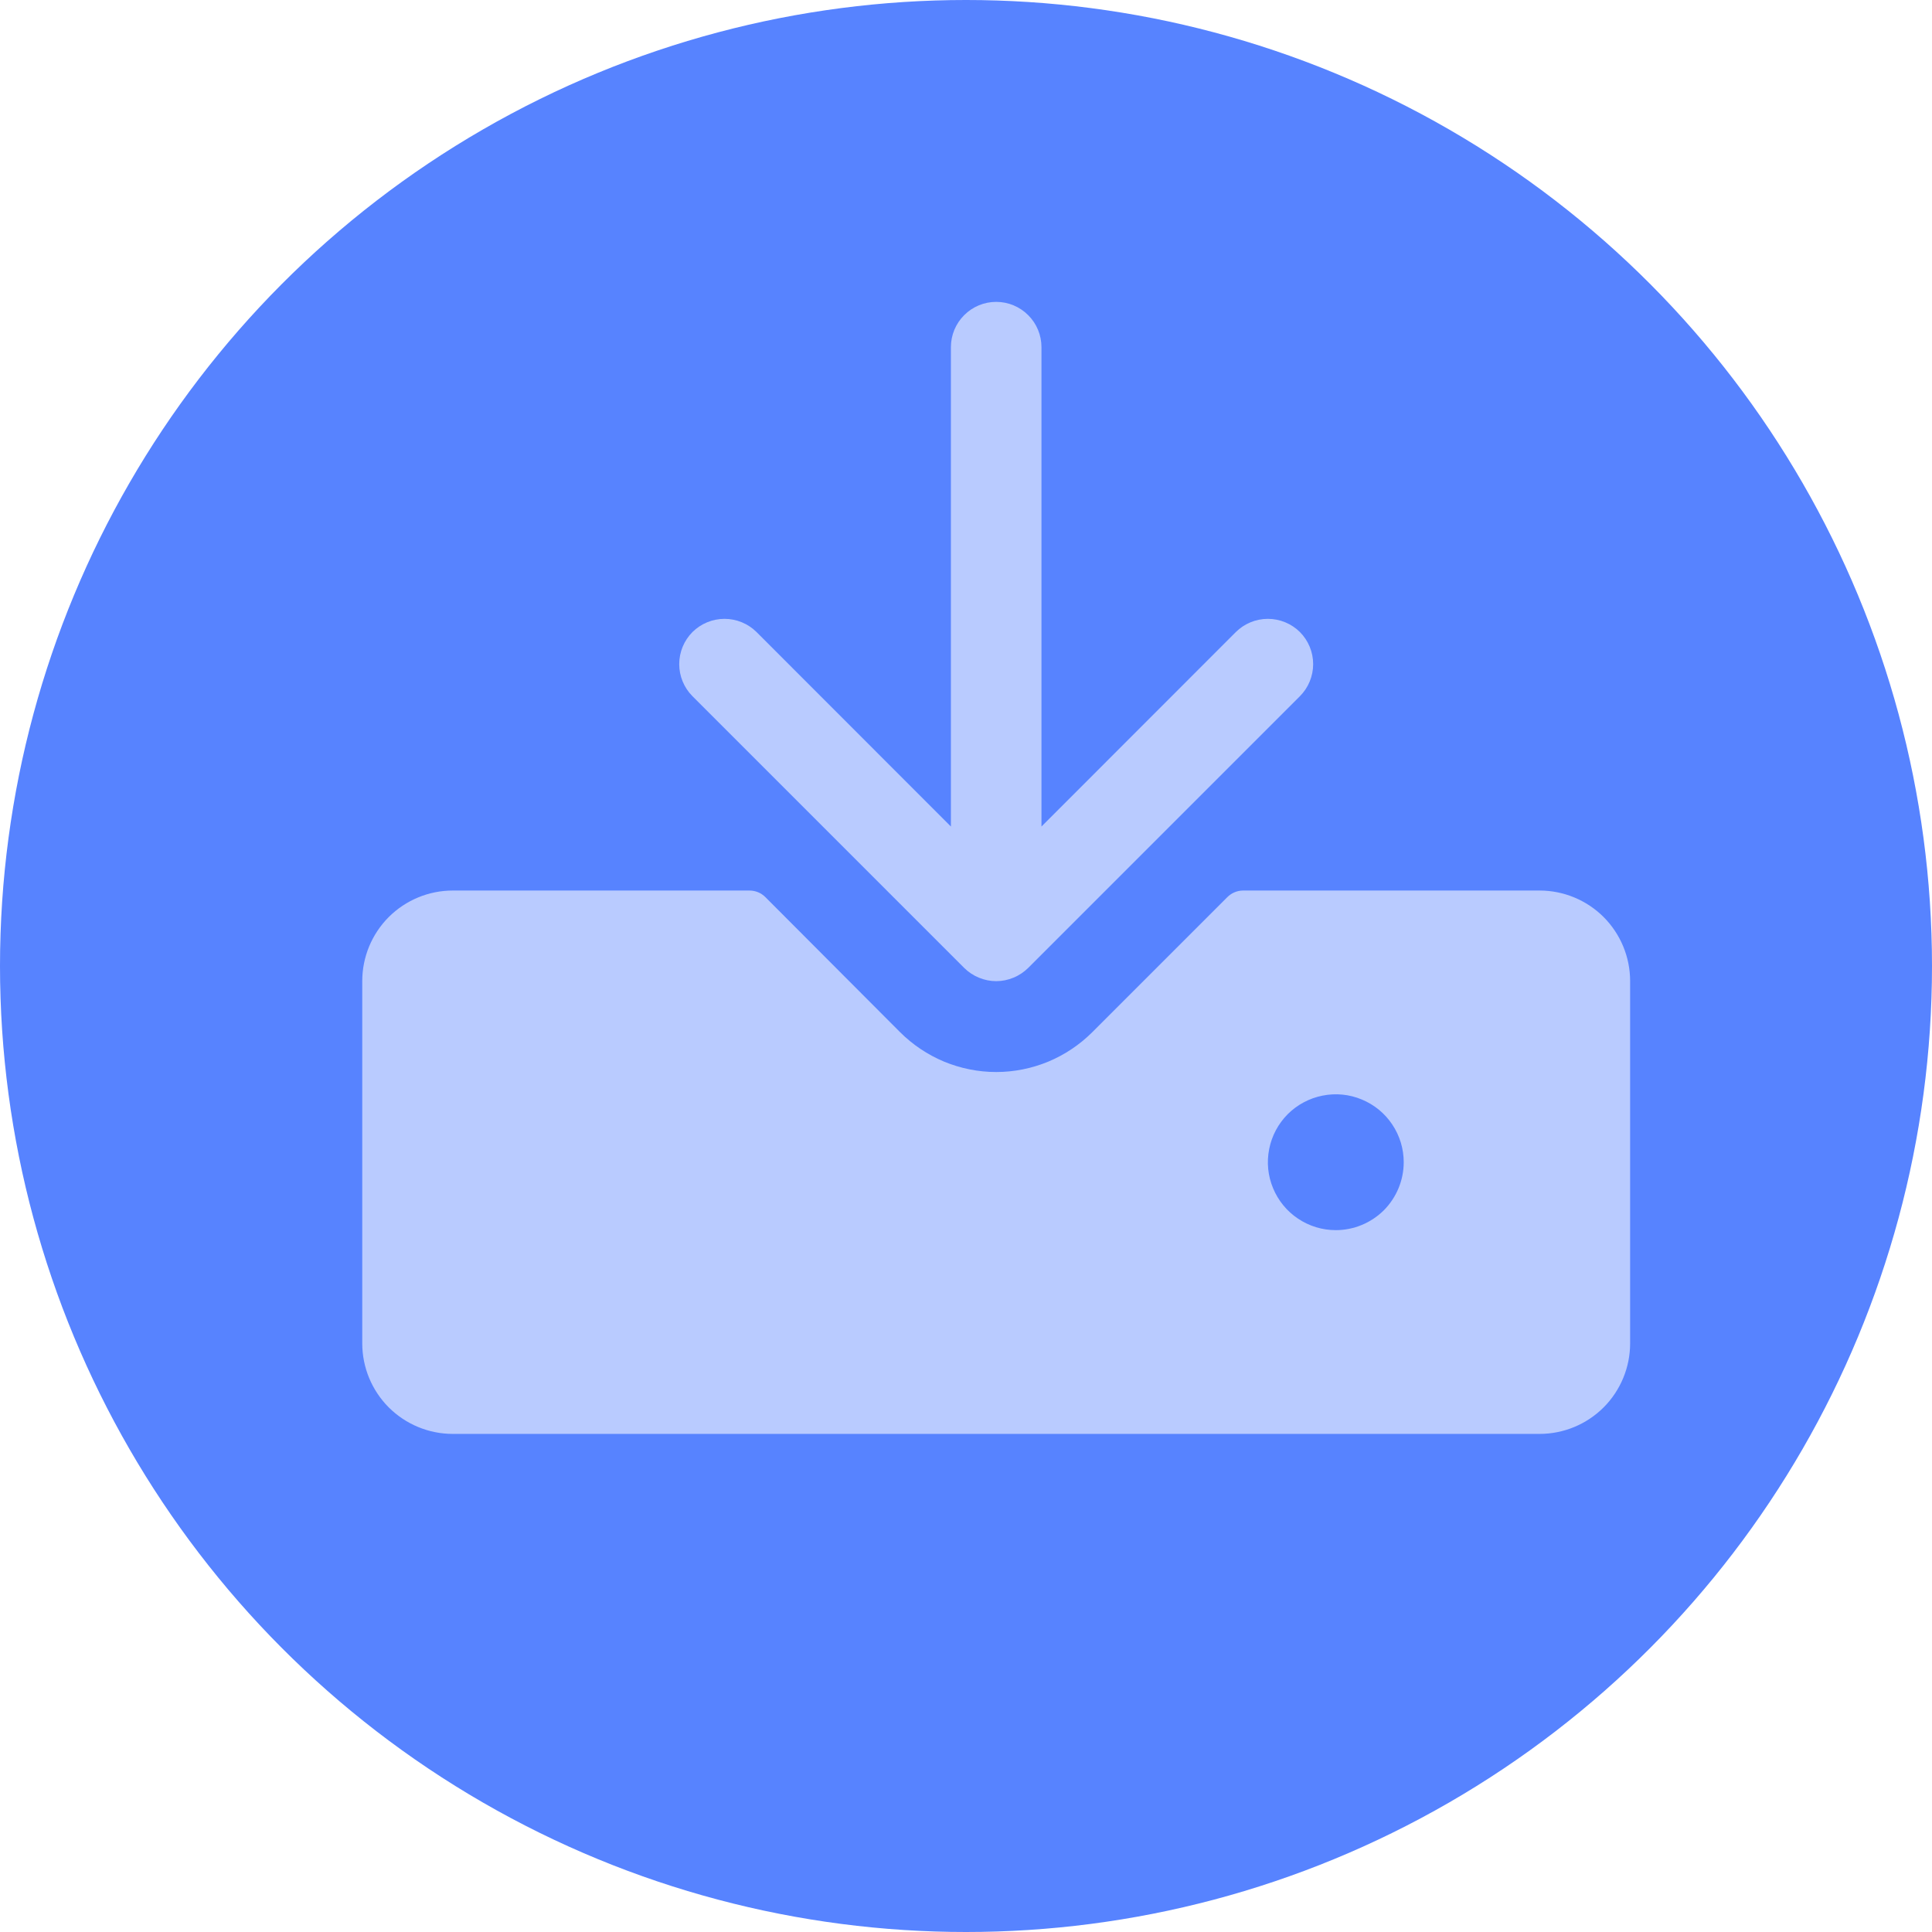 <svg width="32" height="32" viewBox="0 0 32 32" fill="none" xmlns="http://www.w3.org/2000/svg">
<circle cx="16" cy="16" r="16" fill="#5783FF"/>
<path d="M11.469 11.531C11.329 11.39 11.25 11.199 11.25 11C11.25 10.801 11.329 10.61 11.469 10.469C11.61 10.329 11.801 10.25 12 10.25C12.199 10.25 12.39 10.329 12.531 10.469L15.75 13.69V5.75C15.75 5.551 15.829 5.36 15.97 5.22C16.11 5.079 16.301 5 16.5 5C16.699 5 16.89 5.079 17.03 5.22C17.171 5.36 17.25 5.551 17.25 5.75V13.69L20.469 10.469C20.61 10.329 20.801 10.25 21 10.25C21.199 10.25 21.39 10.329 21.531 10.469C21.671 10.61 21.75 10.801 21.75 11C21.75 11.199 21.671 11.39 21.531 11.531L17.031 16.031C16.961 16.1 16.878 16.156 16.787 16.193C16.696 16.231 16.599 16.251 16.5 16.251C16.401 16.251 16.304 16.231 16.213 16.193C16.122 16.156 16.039 16.1 15.969 16.031L11.469 11.531ZM27 16.25V22.25C27 22.648 26.842 23.029 26.561 23.311C26.279 23.592 25.898 23.75 25.5 23.75H7.5C7.102 23.75 6.721 23.592 6.439 23.311C6.158 23.029 6 22.648 6 22.25V16.25C6 15.852 6.158 15.471 6.439 15.189C6.721 14.908 7.102 14.75 7.5 14.75H12.412C12.462 14.75 12.511 14.76 12.556 14.778C12.602 14.797 12.643 14.825 12.678 14.86L14.906 17.094C15.115 17.303 15.364 17.47 15.637 17.584C15.911 17.697 16.204 17.756 16.5 17.756C16.796 17.756 17.089 17.697 17.363 17.584C17.636 17.47 17.885 17.303 18.094 17.094L20.325 14.863C20.394 14.792 20.489 14.751 20.587 14.75H25.5C25.898 14.75 26.279 14.908 26.561 15.189C26.842 15.471 27 15.852 27 16.25ZM23.25 19.25C23.25 19.027 23.184 18.81 23.06 18.625C22.937 18.44 22.761 18.296 22.555 18.211C22.35 18.125 22.124 18.103 21.905 18.147C21.687 18.19 21.487 18.297 21.329 18.454C21.172 18.612 21.065 18.812 21.022 19.03C20.978 19.249 21 19.475 21.086 19.68C21.171 19.886 21.315 20.062 21.5 20.185C21.685 20.309 21.902 20.375 22.125 20.375C22.423 20.375 22.709 20.256 22.921 20.046C23.131 19.834 23.25 19.548 23.25 19.25Z" fill="#B9CBFF"/>
</svg>

